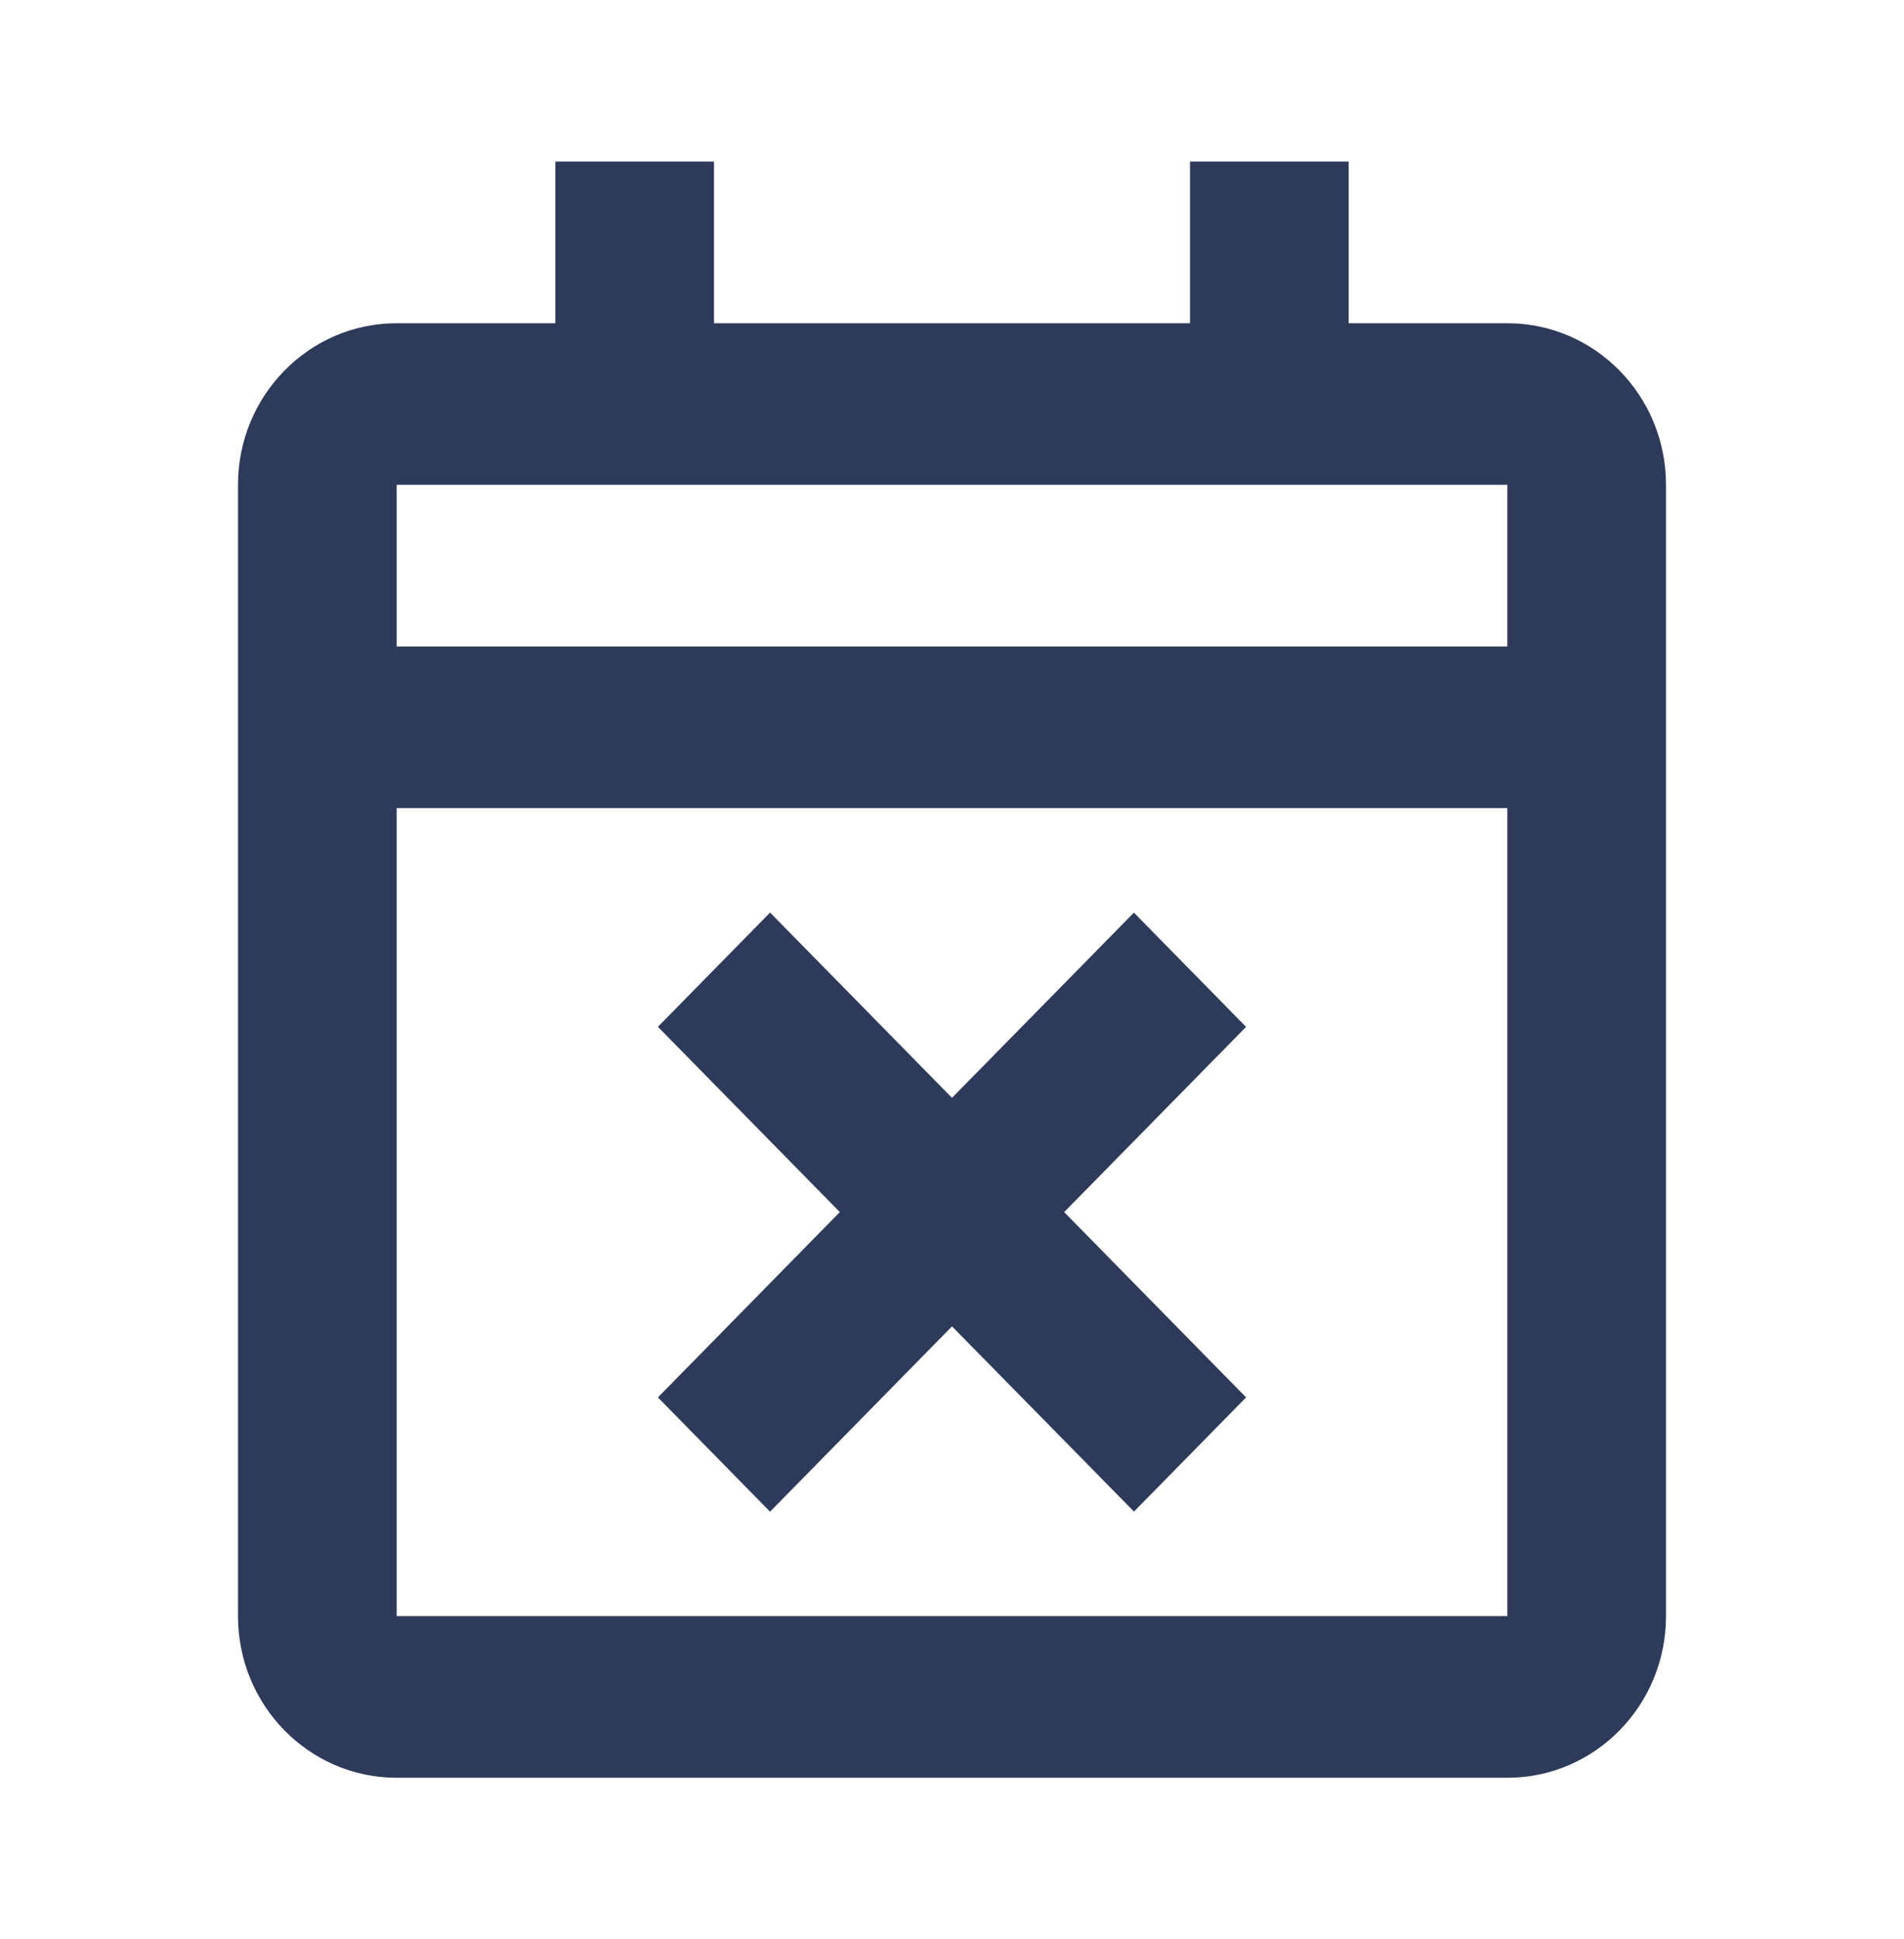 <svg width="55" height="56" viewBox="0 0 55 56" fill="none" xmlns="http://www.w3.org/2000/svg">
<path d="M43.542 51.334H11.458C8.927 51.334 6.875 49.244 6.875 46.667V14C6.875 11.423 8.927 9.334 11.458 9.334H16.042V4.667H20.625V9.334H34.375V4.667H38.958V9.334H43.542C46.073 9.334 48.125 11.423 48.125 14V46.667C48.125 49.244 46.073 51.334 43.542 51.334ZM11.458 23.334V46.667H43.542V23.334H11.458ZM11.458 14V18.667H43.542V14H11.458ZM22.243 43.65L19.005 40.351L24.26 35L19.005 29.65L22.245 26.351L27.5 31.701L32.755 26.353L35.995 29.652L30.74 35L35.995 40.351L32.757 43.648L27.5 38.3L22.245 43.65H22.243Z" fill="#2E3A59"/>
</svg>
